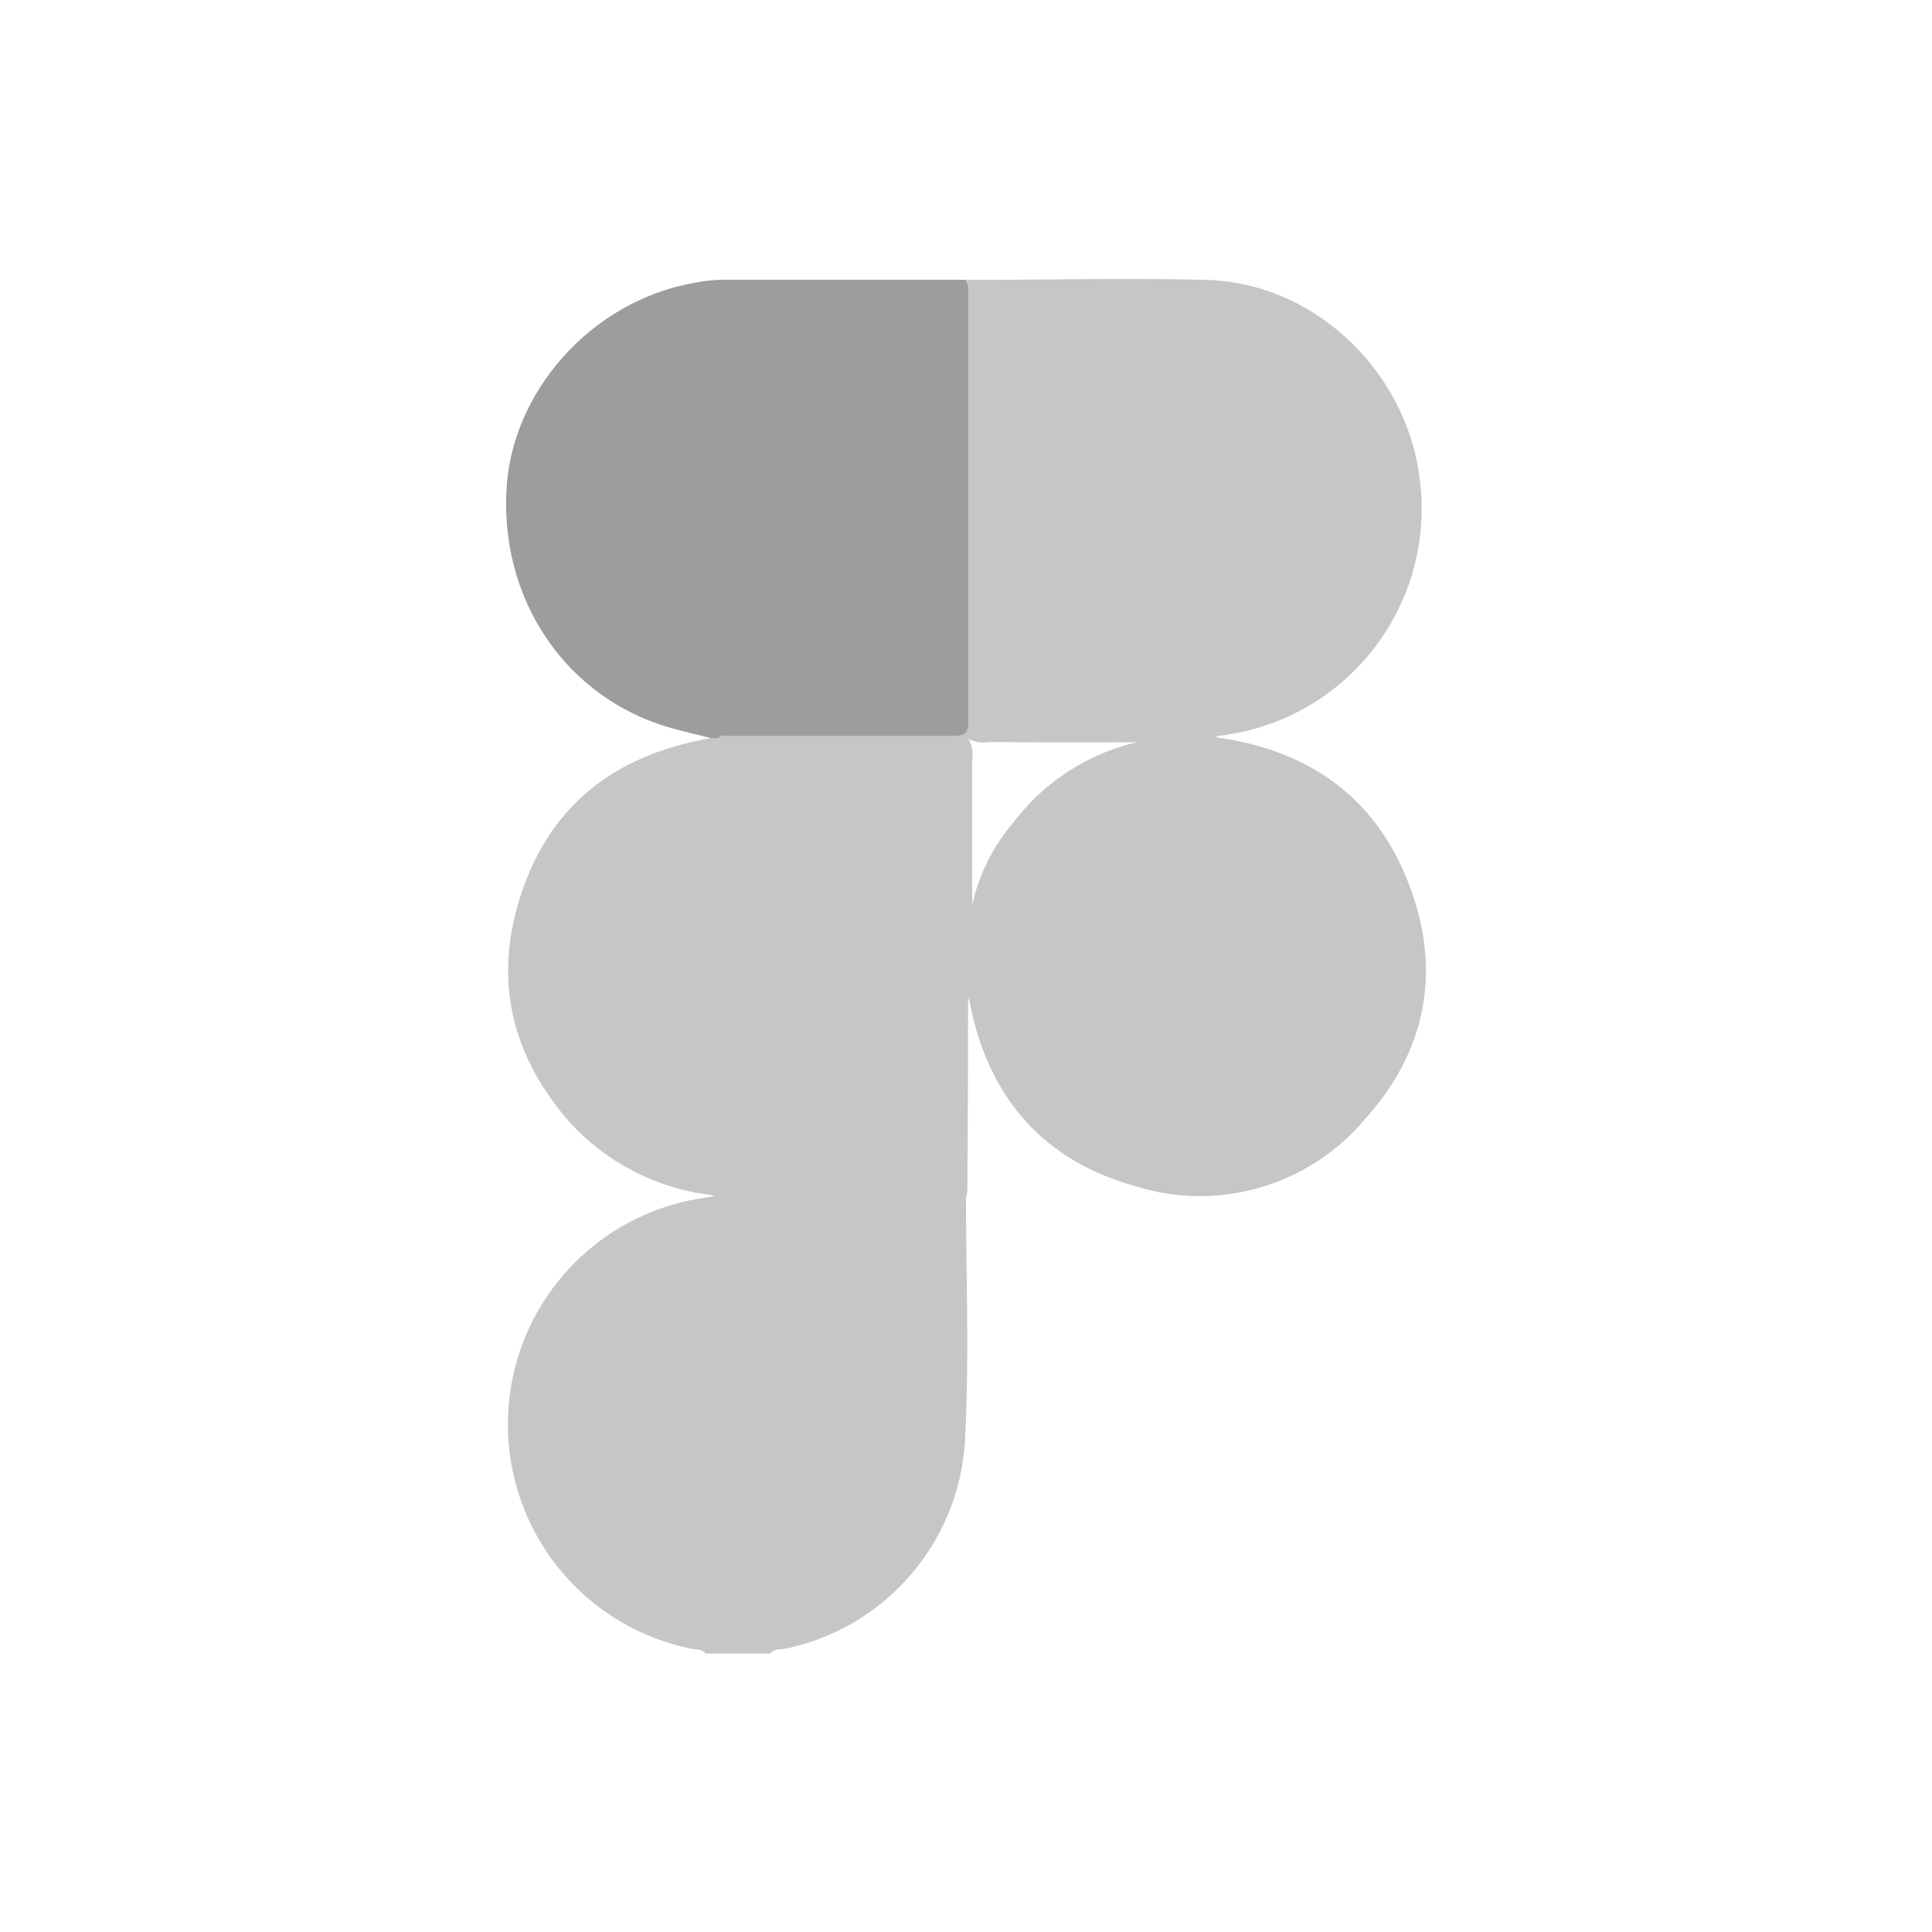 <svg id="Layer_1" data-name="Layer 1" xmlns="http://www.w3.org/2000/svg" viewBox="0 0 150 150"><defs><style>.cls-1{fill:#c6c6c6;}.cls-2{fill:#9d9d9c;}</style></defs><path class="cls-1" d="M75,92.8c0,6.41.27,12.83-.09,19.24A17.55,17.55,0,0,1,61,128c-.41.08-.9,0-1.22.38h-5c-.29-.38-.75-.3-1.13-.38A17.77,17.77,0,0,1,54,93.11l1.33-.22c.68-.46,1.52-.08,2.23-.42a47.65,47.65,0,0,1,4.78-.08q5.52,0,11,0C74,92.4,74.59,92.27,75,92.8Z"/><path class="cls-2" d="M55.17,57.3c-1.06-.27-2.12-.51-3.17-.81-8-2.31-13.18-9.84-12.67-18.55.45-7.76,6.82-14.69,14.71-16a11.91,11.91,0,0,1,2.06-.22q9.42,0,18.84,0c.53.27.52.78.54,1.26,0,.87,0,1.73,0,2.6V54.73c0,.38,0,.76,0,1.14,0,1.3-.24,1.52-1.54,1.52-5.48,0-11,0-16.44,0a6.27,6.27,0,0,0-1.56.09A.84.84,0,0,1,55.17,57.3Z"/><path class="cls-1" d="M55.17,57.3l.59,0c1.21-.13,2.42-.05,3.63-.06H74a3.89,3.89,0,0,1,1.13.06A2.34,2.34,0,0,1,75.48,59q0,6.74,0,13.48c0,1.27,0,2.54,0,3.8a1.49,1.49,0,0,1-.32,1.16q0,7.14-.05,14.27c0,.38,0,.76-.06,1.13H57.33a6.84,6.84,0,0,1-2-.05,17.7,17.7,0,0,1-11-5.55C39.68,82,38.26,76,40.48,69.36S47.35,59,54.05,57.53Z"/><path class="cls-1" d="M75.09,57.31l-19.33,0c.28-.3.65-.18,1-.18,5.76,0,11.52,0,17.28,0,.84,0,1.14-.19,1.13-1.08q0-16.6,0-33.21a1.85,1.85,0,0,0-.2-1.11c6.24,0,12.49-.15,18.73,0,8.3.24,15.43,7,16.51,15.33A17.75,17.75,0,0,1,94.53,57.14c-.53.39-1.2.15-1.77.4a14.16,14.16,0,0,1-2.52.07q-6.72.06-13.46,0A2.49,2.49,0,0,1,75.09,57.31Z"/><path class="cls-1" d="M90.46,57.32l2.44-.06a4.7,4.7,0,0,1,1.63,0c7,1,12.13,4.53,14.75,11.11,2.68,6.74,1.58,13.1-3.28,18.49A16.73,16.73,0,0,1,87.85,92c-6.94-2-11.11-6.89-12.52-14,0-.2-.12-.39-.18-.59V72.62a14.71,14.71,0,0,1,3.5-8.72,16.81,16.81,0,0,1,10.48-6.45A4.59,4.59,0,0,0,90.46,57.32Z"/></svg>